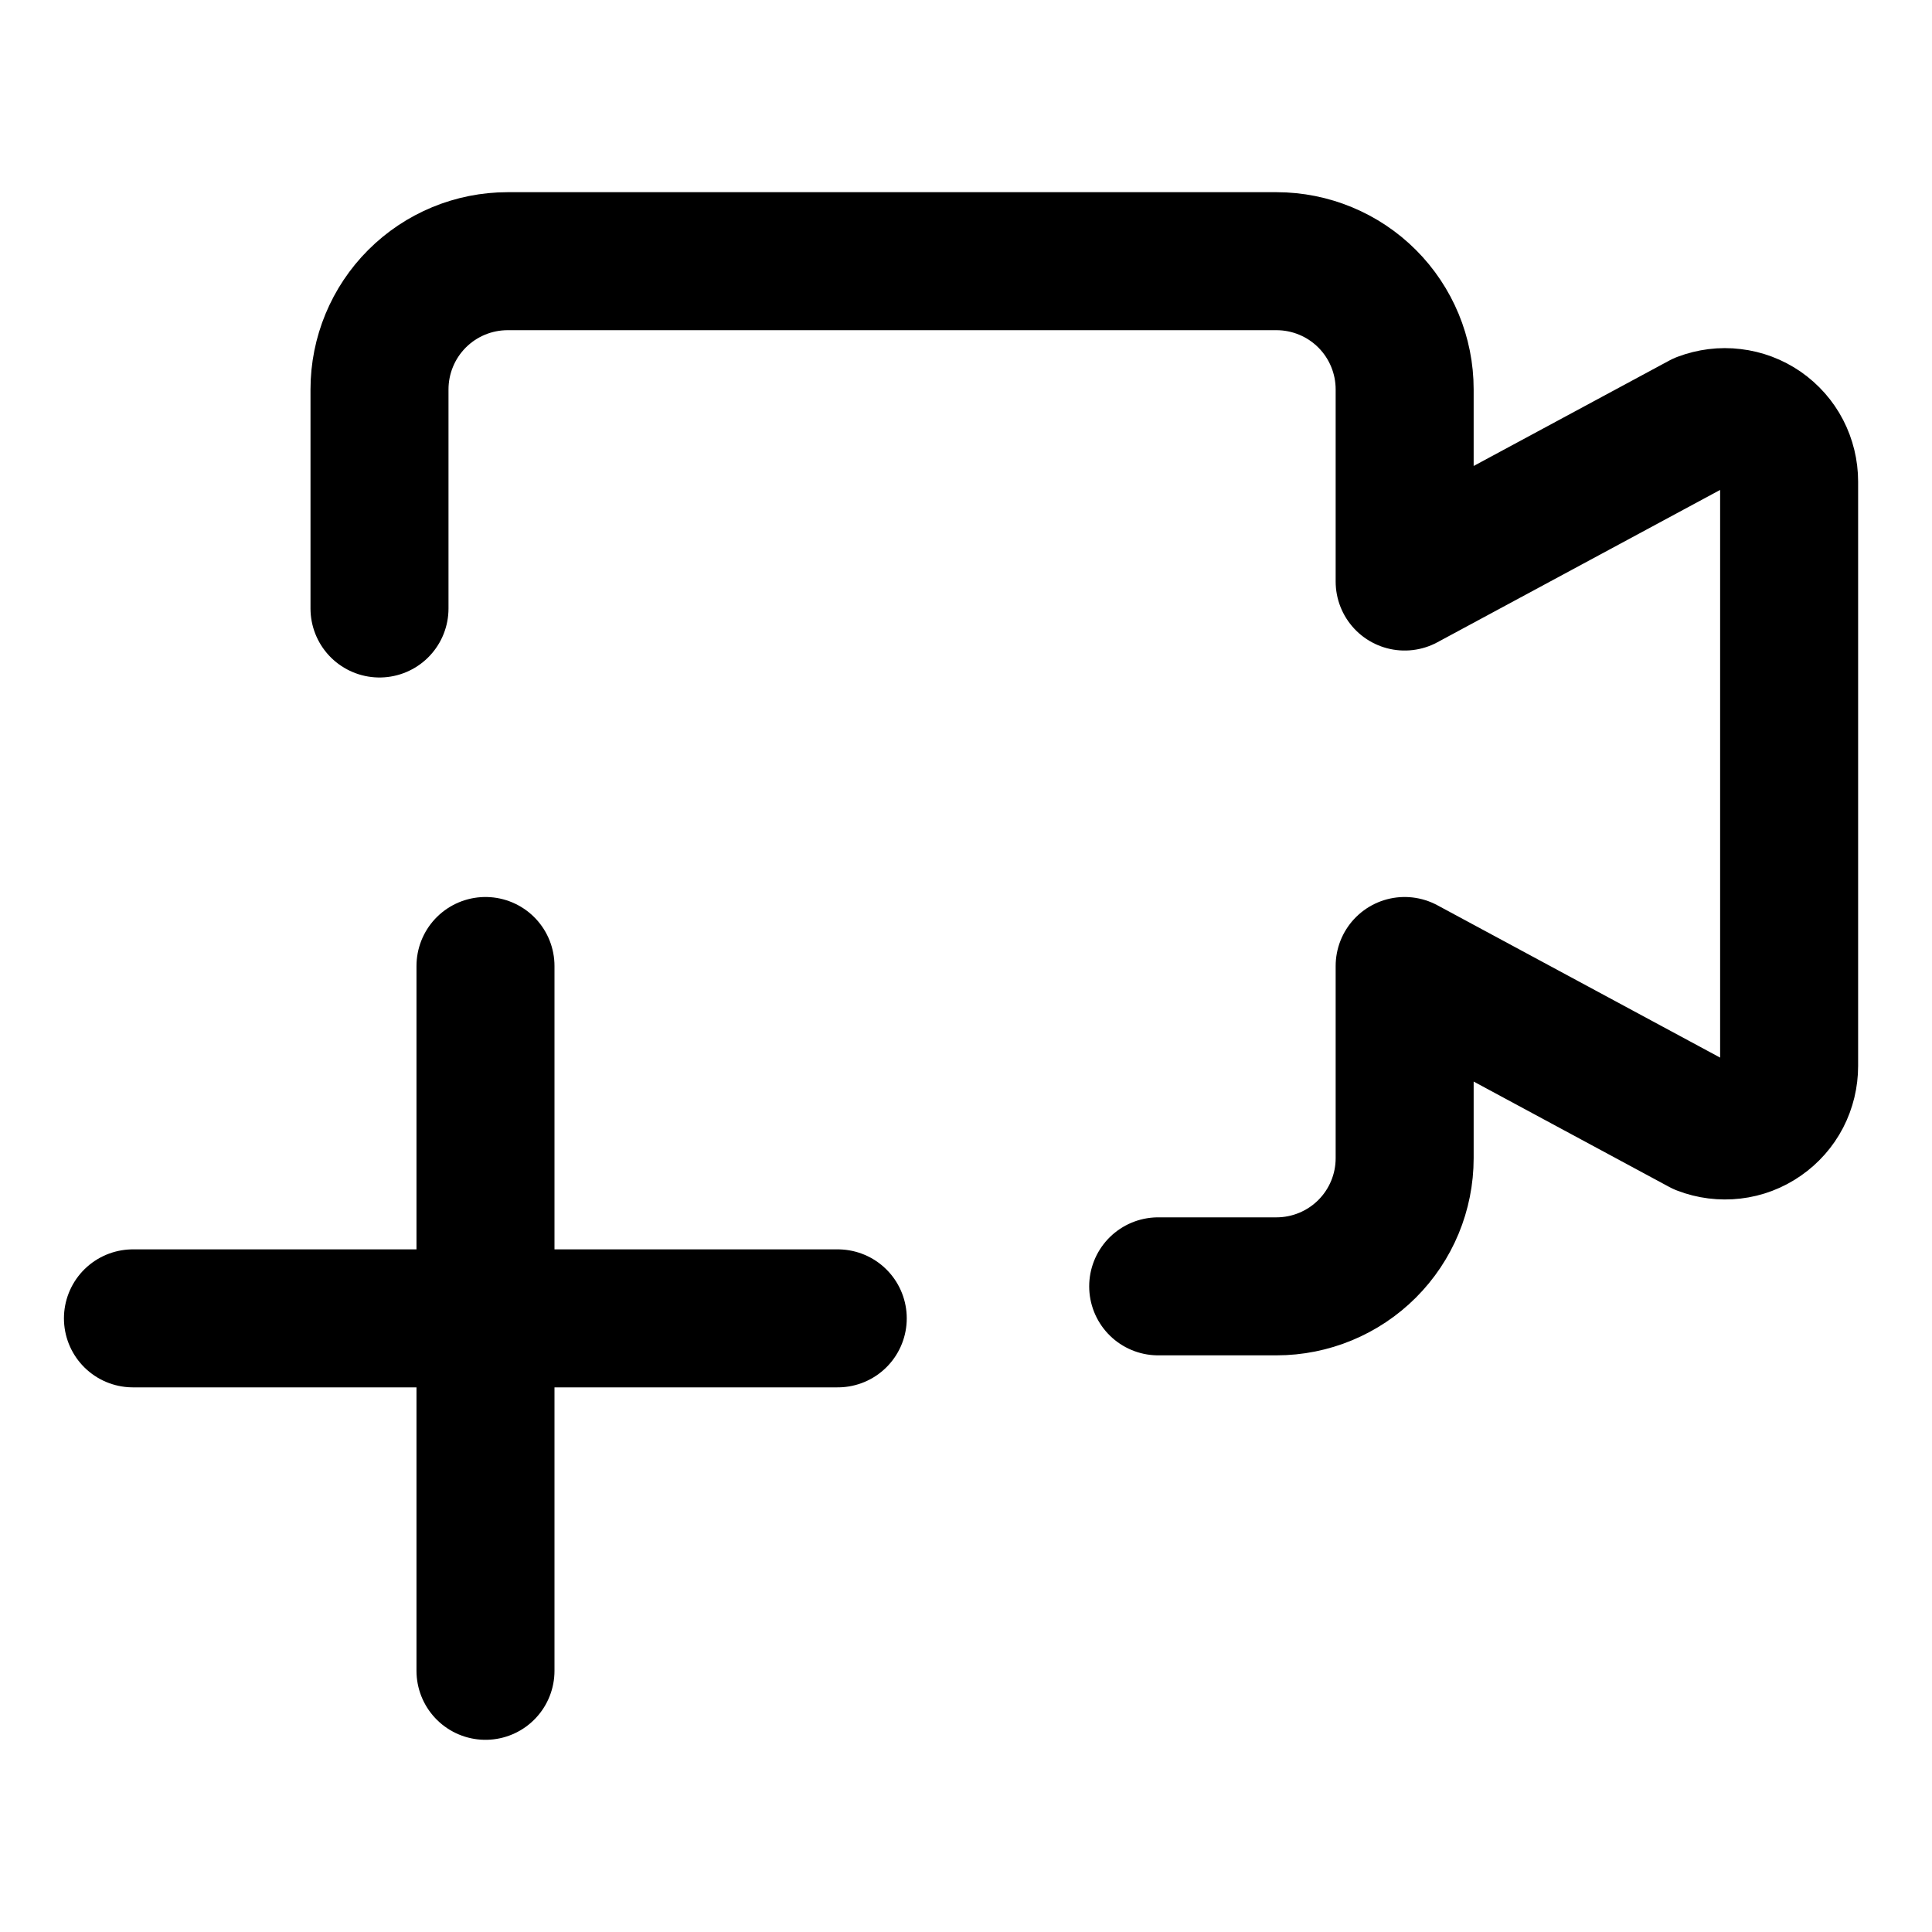 <svg width="21" height="21" viewBox="0 0 21 21" fill="none" xmlns="http://www.w3.org/2000/svg">
<path d="M4.125 6.614V4.232C4.125 3.863 4.272 3.508 4.533 3.247C4.794 2.986 5.148 2.839 5.518 2.839H13.875C14.244 2.839 14.599 2.986 14.86 3.247C15.121 3.508 15.268 3.863 15.268 4.232V6.321L18.499 4.58C18.605 4.54 18.72 4.525 18.832 4.539C18.945 4.552 19.053 4.593 19.146 4.657C19.239 4.722 19.316 4.808 19.368 4.909C19.42 5.01 19.447 5.122 19.447 5.235V11.586C19.447 11.7 19.42 11.812 19.368 11.913C19.316 12.013 19.239 12.1 19.146 12.164C19.053 12.229 18.945 12.27 18.832 12.283C18.72 12.296 18.605 12.282 18.499 12.241L15.268 10.5V12.589C15.268 12.959 15.121 13.313 14.86 13.574C14.599 13.835 14.244 13.982 13.875 13.982H12.589" stroke="black" stroke-width="1.5" stroke-linecap="round" stroke-linejoin="round"/>
<path d="M5.277 10.5V18.161" stroke="black" stroke-width="1.5" stroke-linecap="round" stroke-linejoin="round"/>
<path d="M1.445 14.33H9.106" stroke="black" stroke-width="1.5" stroke-linecap="round" stroke-linejoin="round"/>
</svg>
